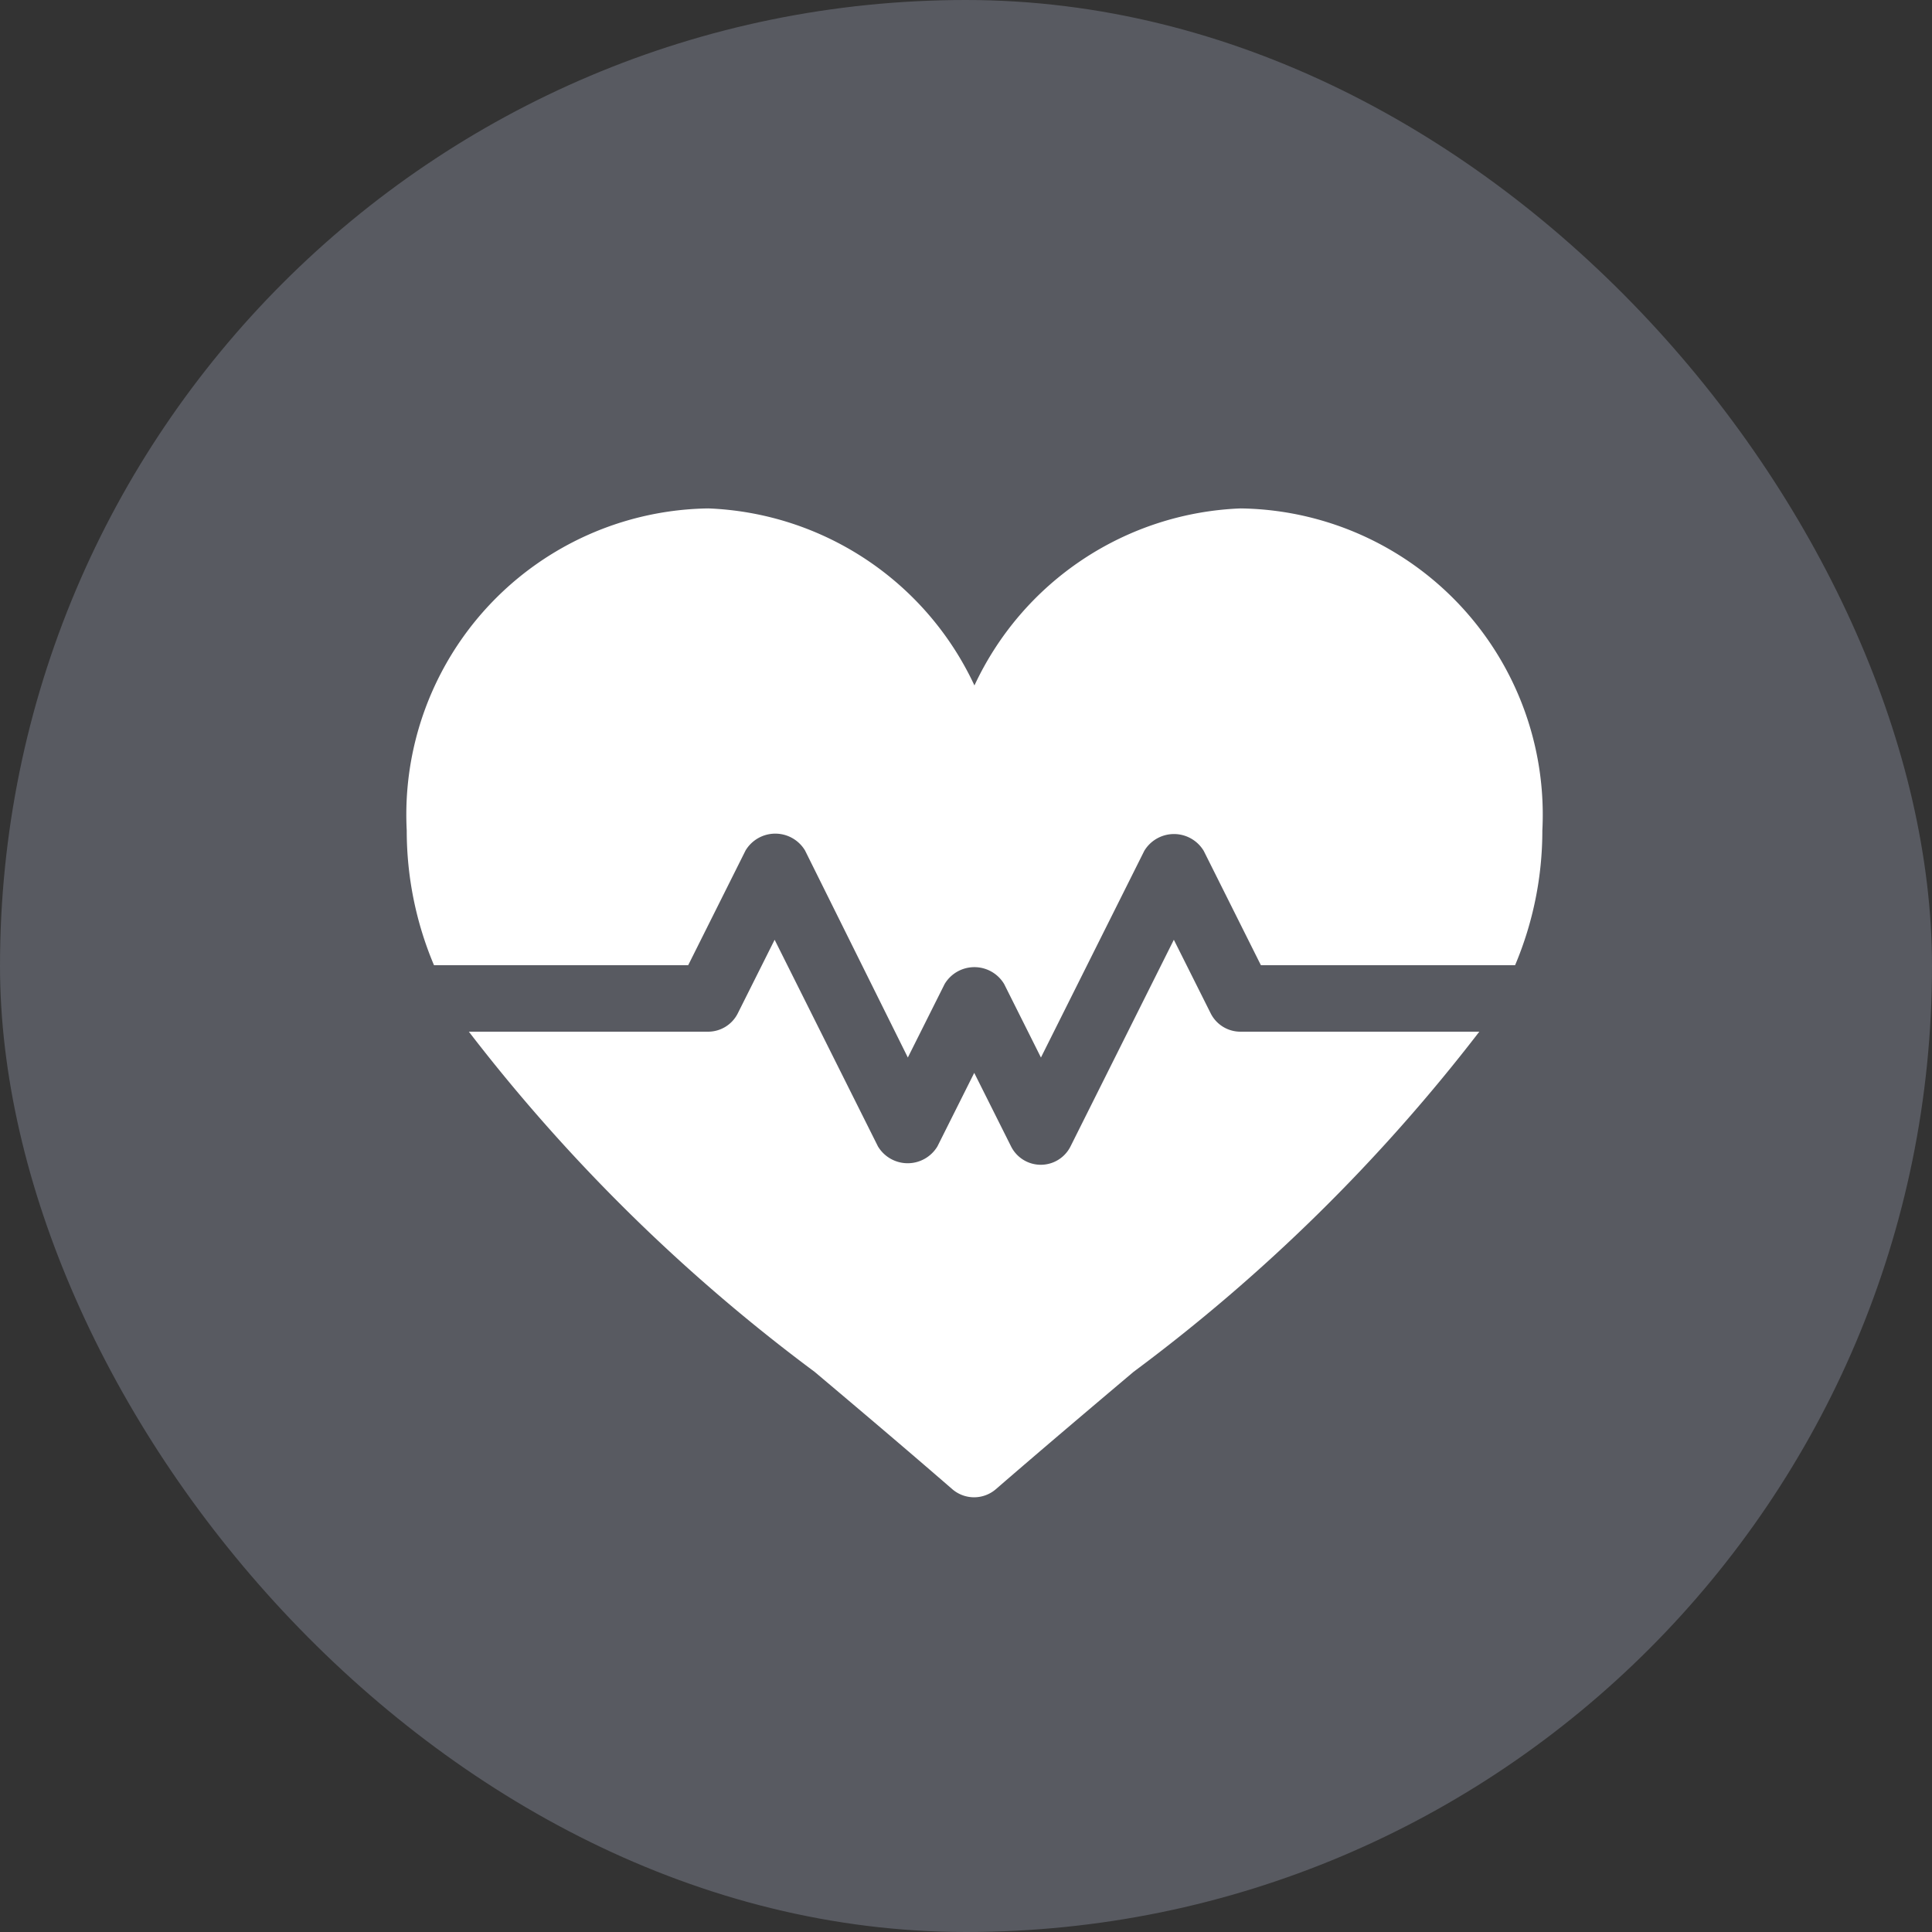 <svg xmlns="http://www.w3.org/2000/svg" width="19" height="19" viewBox="0 0 19 19">
  <rect x="0" y="0" width="19" height="19" fill="#333333" stroke="none"/>
  <g id="Group_129" data-name="Group 129" transform="translate(-340.6 -1285.5)">
    <rect id="Rectangle_150" data-name="Rectangle 150" width="19" height="19" rx="9.5" transform="translate(340.6 1285.5)" fill="rgba(107,110,119,0.67)"/>
    <g id="heart" transform="translate(344.6 1257.5)">
      <g id="Group_137" data-name="Group 137" transform="translate(0 33)">
        <g id="Group_136" data-name="Group 136" transform="translate(0 0)">
          <path id="Path_129" data-name="Path 129" d="M8.2,33a3.017,3.017,0,0,0-2.617,1.741A3.017,3.017,0,0,0,2.966,33,3.012,3.012,0,0,0,0,36.168a3.4,3.4,0,0,0,.268,1.324h2.5l.564-1.128a.341.341,0,0,1,.585,0L4.928,38.4l.362-.723a.341.341,0,0,1,.585,0l.362.723,1.016-2.032a.341.341,0,0,1,.585,0L8.4,37.492h2.5a3.4,3.4,0,0,0,.268-1.324A3.012,3.012,0,0,0,8.2,33Z" transform="translate(0 -33)" fill="#fff"/>
        </g>
      </g>
      <g id="Group_139" data-name="Group 139" transform="translate(0.611 37.242)">
        <g id="Group_138" data-name="Group 138" transform="translate(0 0)">
          <path id="Path_130" data-name="Path 130" d="M35.625,228.449a.327.327,0,0,1-.293-.181l-.362-.723-1.016,2.032a.327.327,0,0,1-.585,0l-.362-.723-.362.723a.341.341,0,0,1-.585,0l-1.016-2.032-.362.723a.327.327,0,0,1-.293.181H28.037a17.328,17.328,0,0,0,3.4,3.345c.426.359.879.742,1.354,1.154a.328.328,0,0,0,.429,0c.476-.412.929-.795,1.354-1.154a17.328,17.328,0,0,0,3.4-3.345Z" transform="translate(-28.037 -227.545)" fill="#fff"/>
        </g>
      </g>
    </g>
  </g>
</svg>
